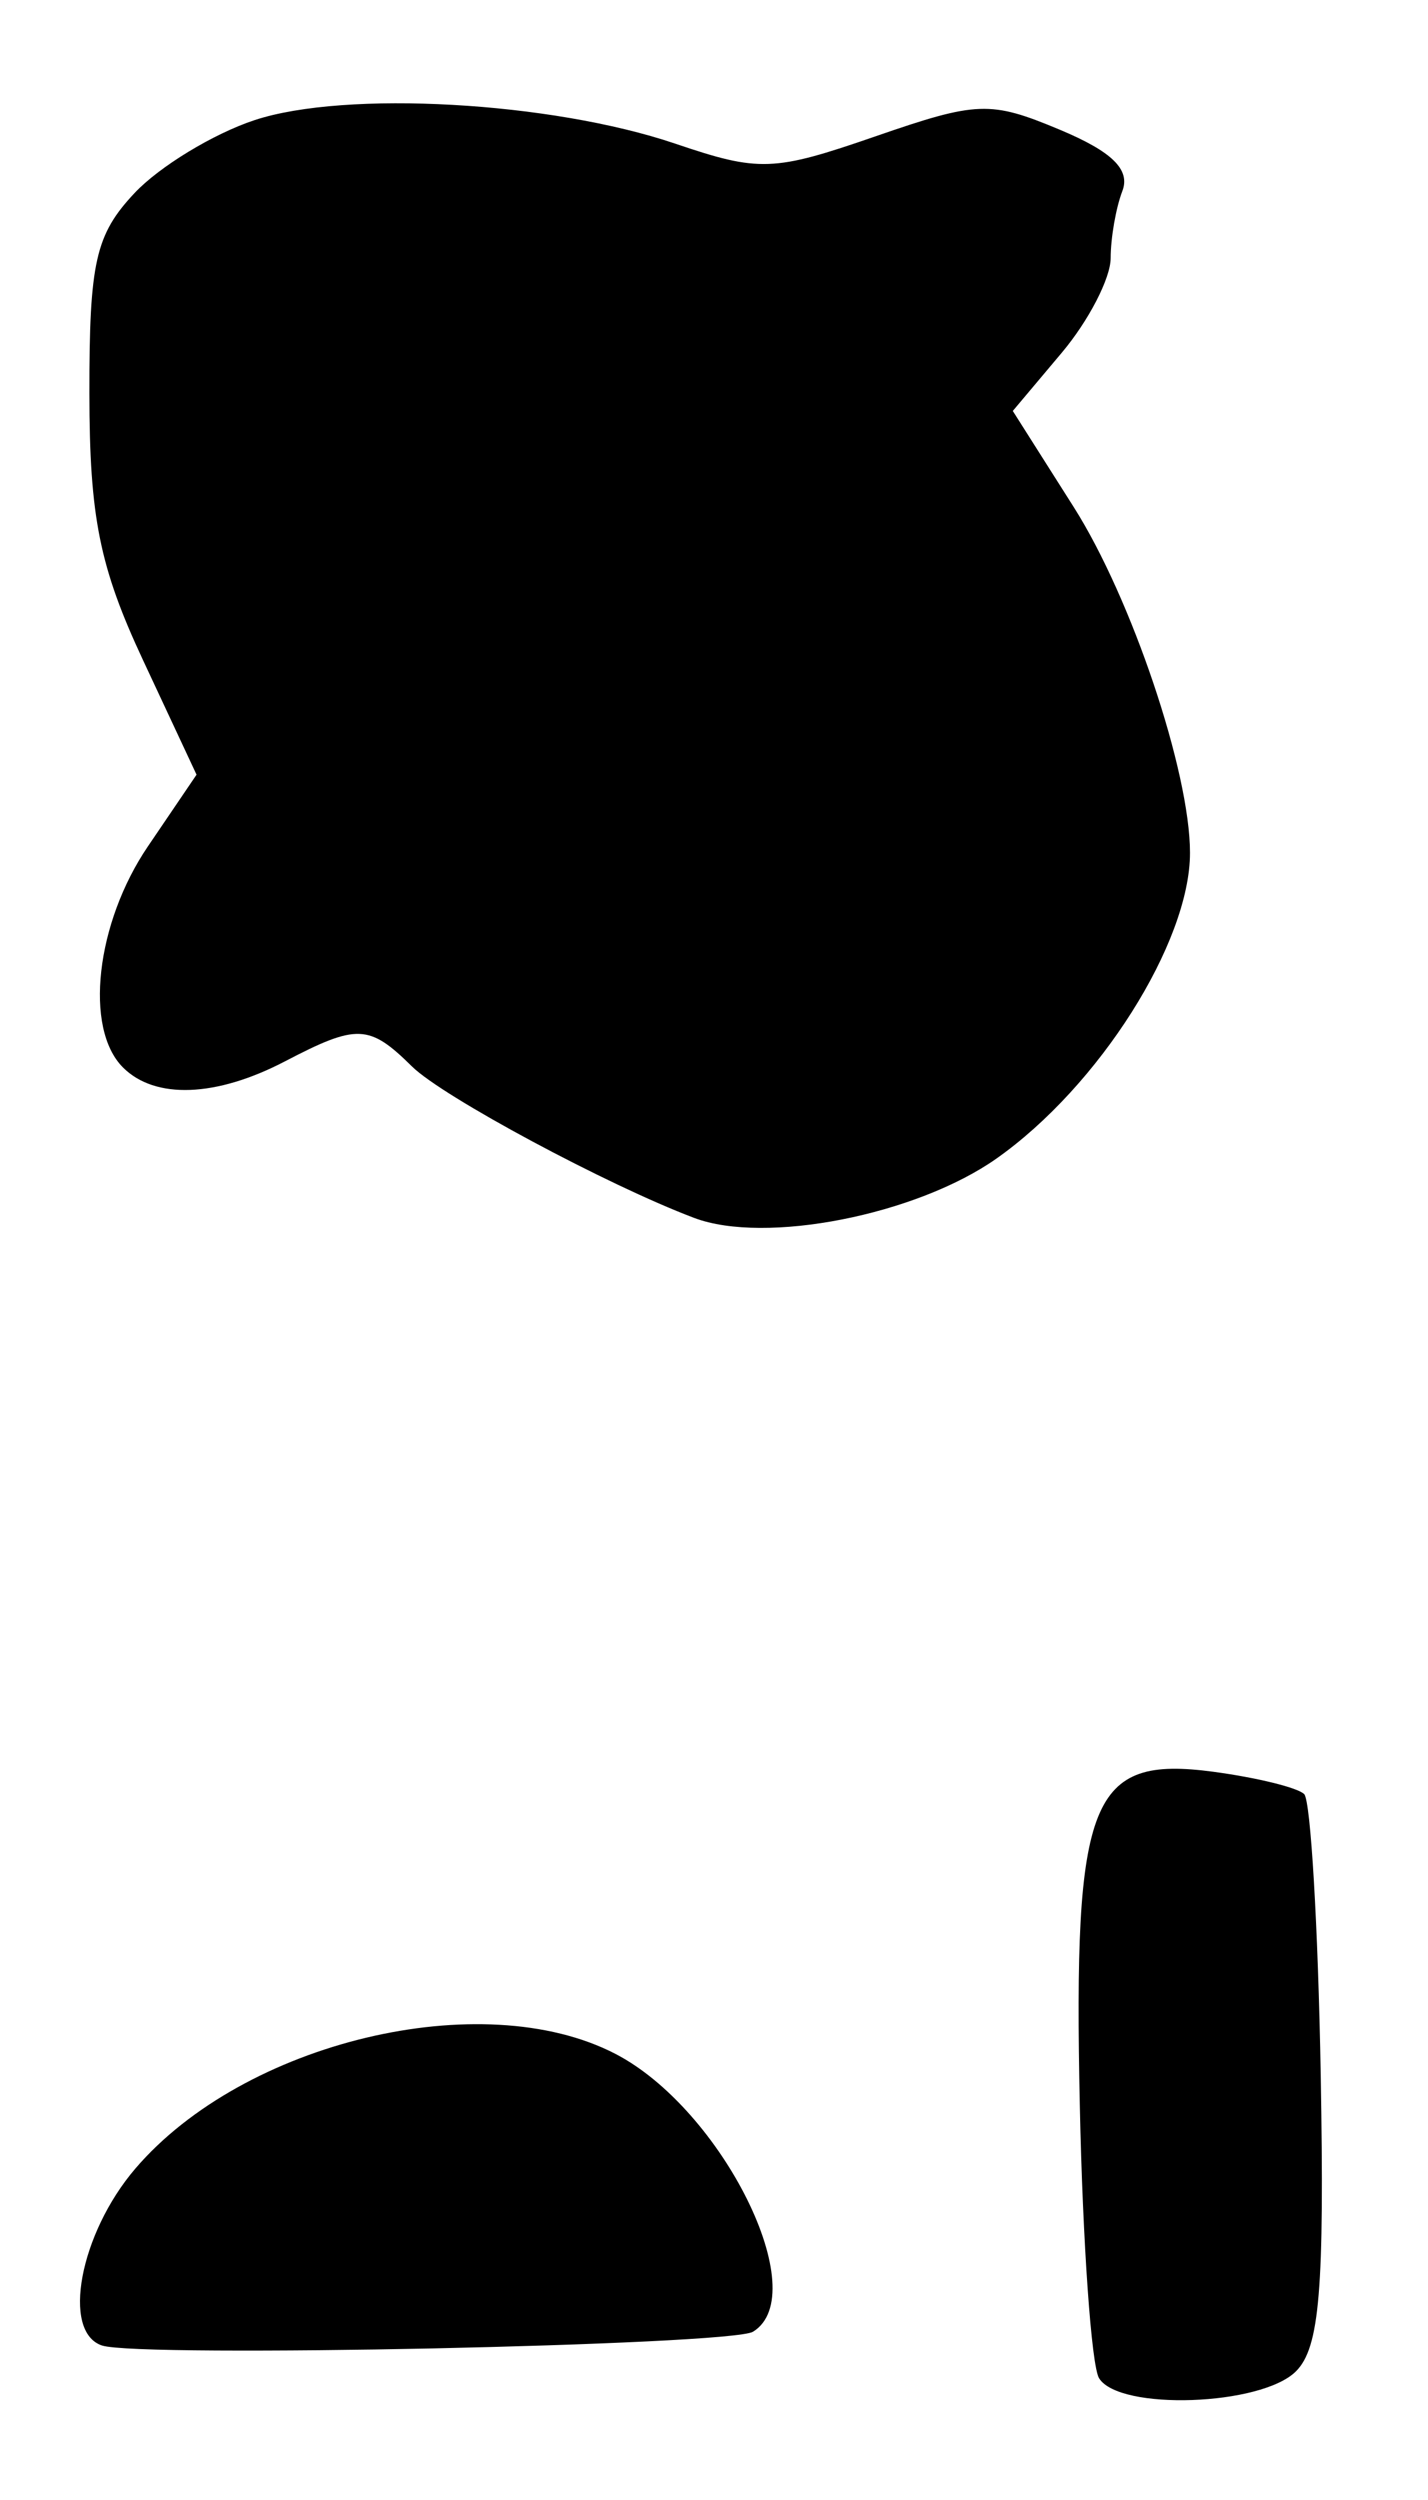 <?xml version="1.0" encoding="UTF-8" standalone="no"?>
<!-- Created with Inkscape (http://www.inkscape.org/) -->

<svg
   version="1.1"
   id="svg42"
   width="96"
   height="168"
   viewBox="0 0 96 168"
   xmlns="http://www.w3.org/2000/svg"
   xmlns:svg="http://www.w3.org/2000/svg">
  <defs
     id="defs46" />
  <g
     id="g48">
    <path
       style="fill:#000000;stroke-width:1.333"
       d="m 73.887,159.817 c -0.516,-0.834 -1.099,-9.084 -1.295,-18.333 -0.44,-20.668 0.707,-23.53 8.986,-22.42 2.92,0.392 5.665,1.067 6.099,1.502 0.434,0.434 0.934,8.893 1.11,18.797 0.257,14.47 -0.069,18.396 -1.662,19.989 -2.328,2.328 -11.88,2.663 -13.238,0.465 z M 6.858,157.619 c -2.741,-0.914 -1.495,-7.527 2.239,-11.888 7.3,-8.525 23.301,-12.352 32.264,-7.717 7.194,3.72 13.358,16.147 9.265,18.677 -1.488,0.92 -41.262,1.763 -43.768,0.927 z M 46.667,81.844 C 40.816,79.634 29.759,73.702 27.697,71.667 24.818,68.824 24.009,68.792 19.152,71.325 14.53,73.736 10.423,73.89 8.267,71.733 5.645,69.112 6.442,62.036 9.94,56.882 L 13.213,52.059 9.615,44.363 C 6.693,38.112 6.016,34.746 6.009,26.441 6.001,17.618 6.418,15.77 9.046,12.972 10.722,11.189 14.352,8.984 17.113,8.073 23.23,6.054 37.057,6.828 45.405,9.657 51.047,11.569 51.999,11.534 58.847,9.165 c 6.844,-2.368 7.728,-2.401 12.379,-0.457 3.542,1.48 4.779,2.69 4.225,4.135 -0.431,1.123 -0.784,3.147 -0.784,4.498 0,1.35 -1.48,4.215 -3.29,6.365 l -3.29,3.91 4.101,6.466 C 76.084,40.225 80,51.87 80,57.312 c 0,6.026 -6.119,15.688 -13.009,20.542 -5.391,3.797 -15.553,5.793 -20.324,3.99 z"
       id="path219" />
  </g>
</svg>

